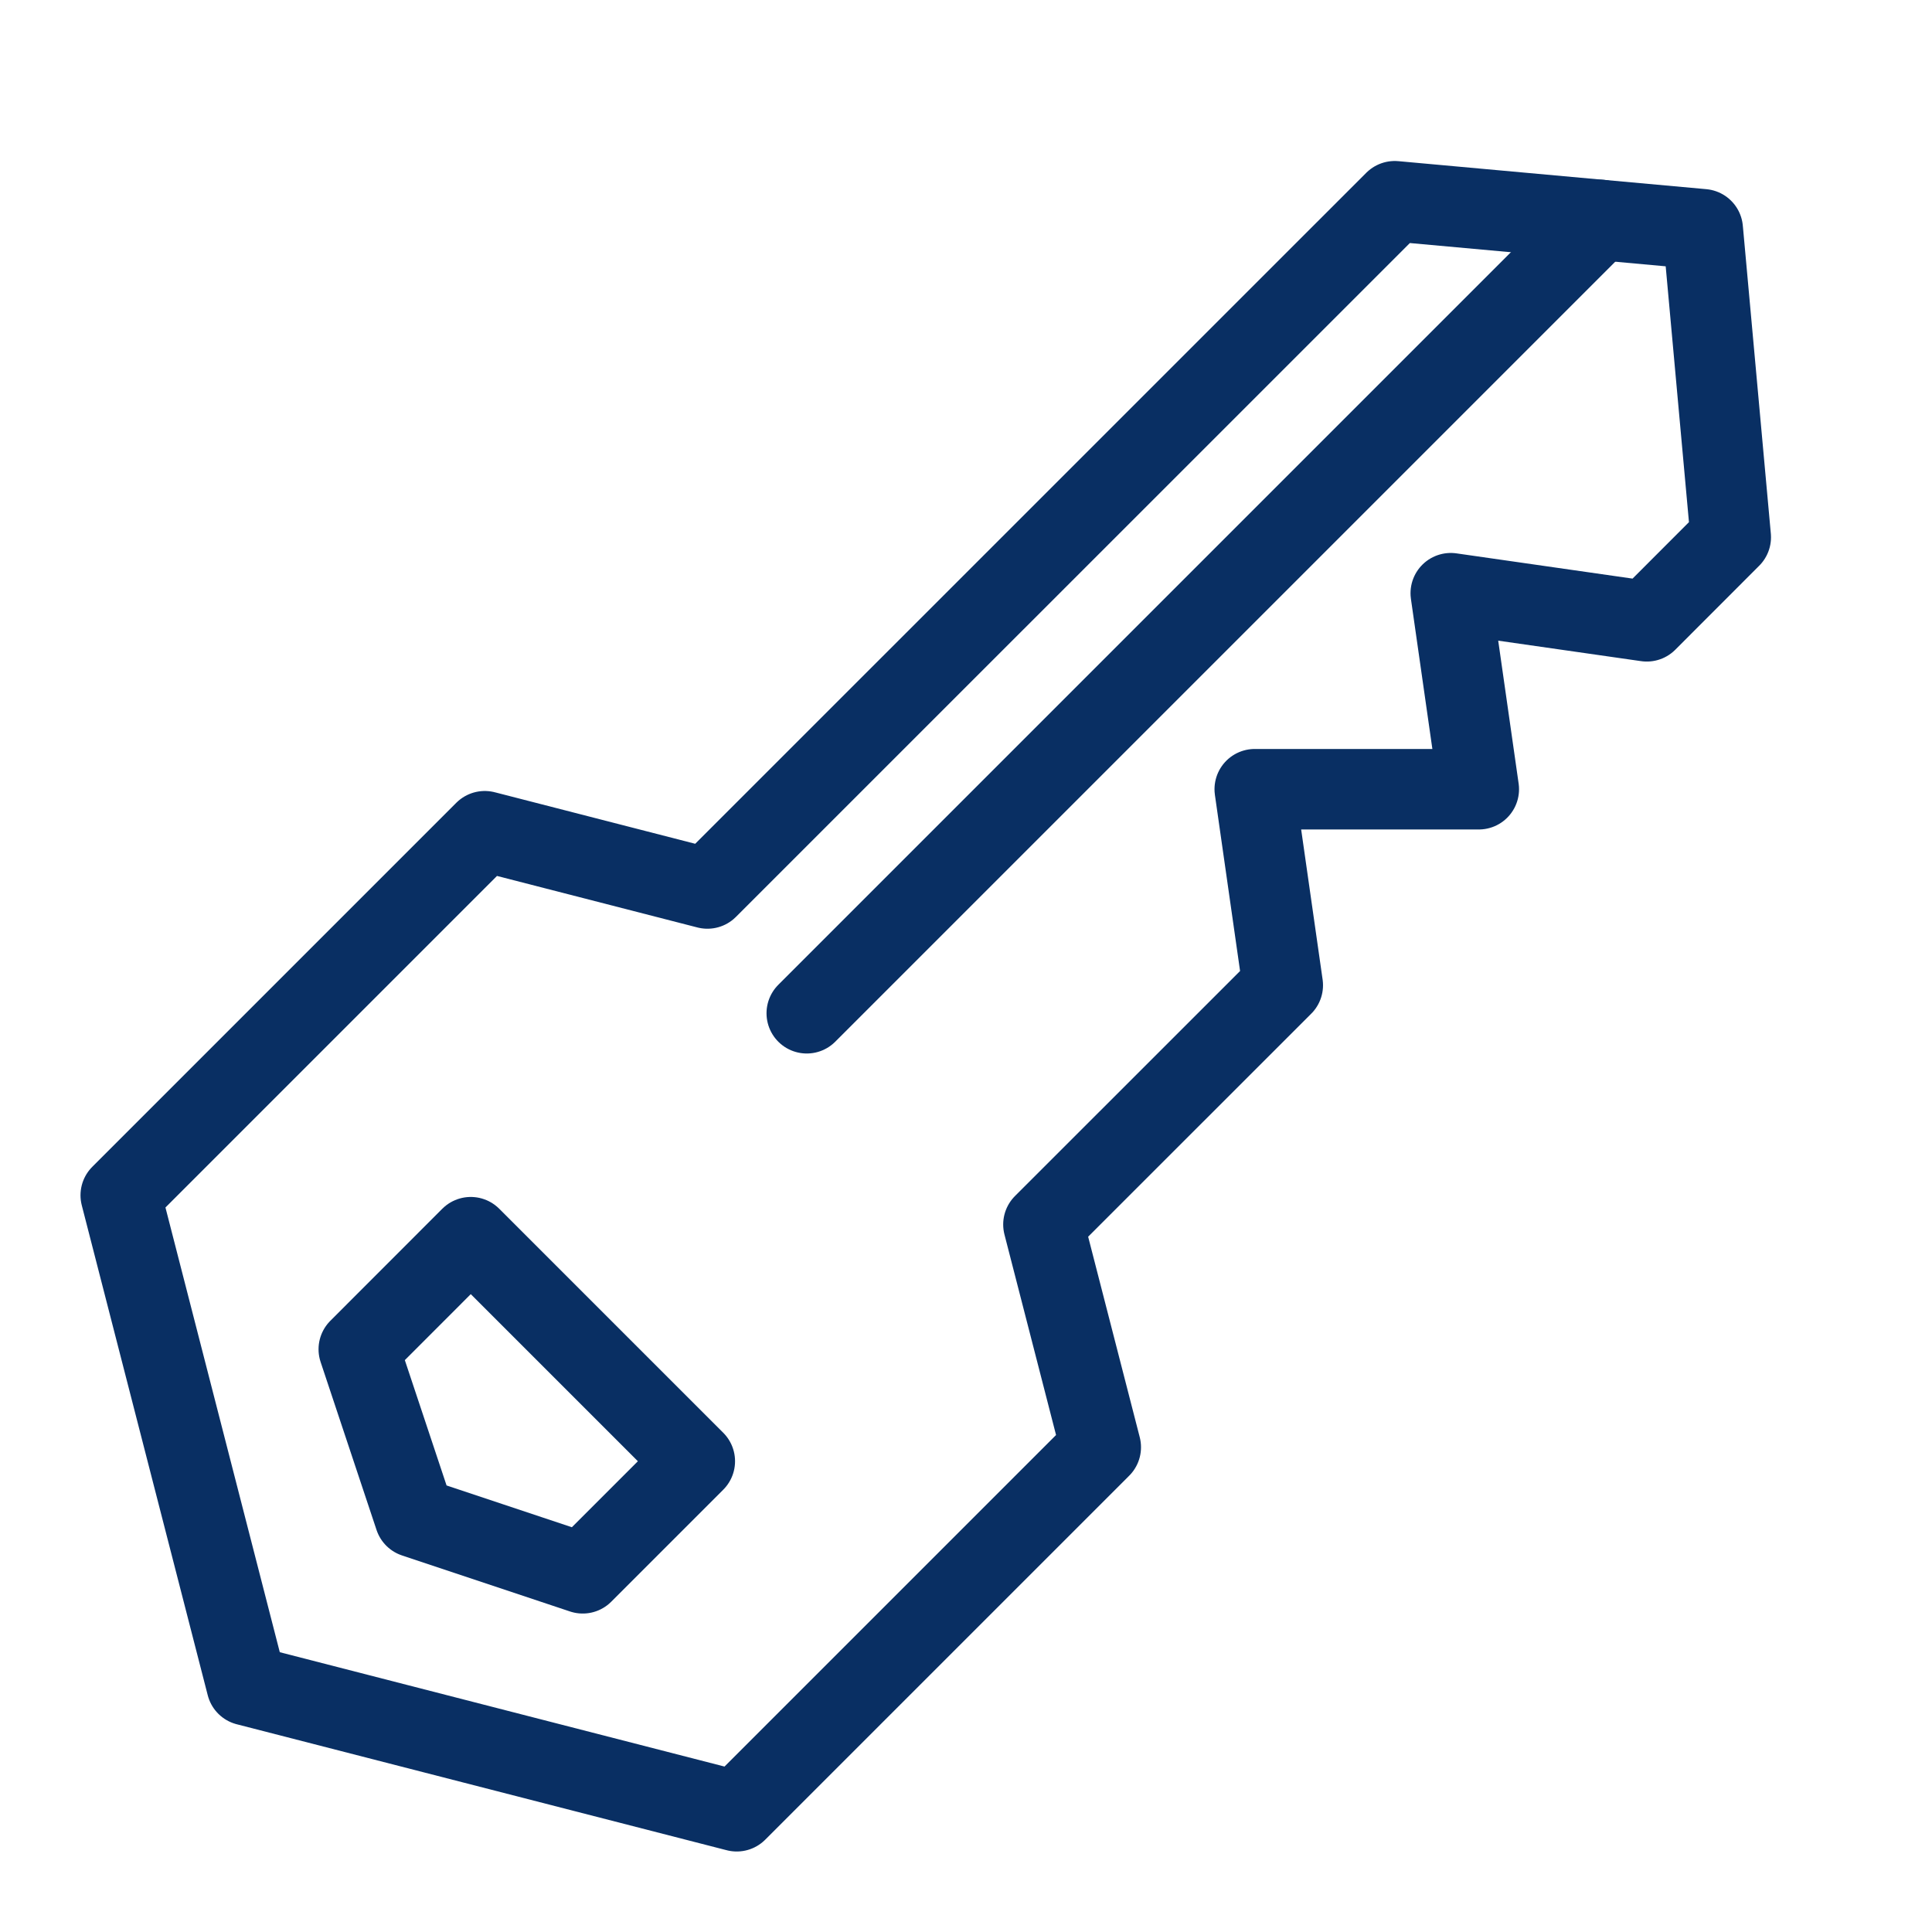 <svg xmlns="http://www.w3.org/2000/svg" fill="none" viewBox="0 0 24 24" id="Key-2--Streamline-Cyber">
  <desc>
    Key 2 Streamline Icon: https://streamlinehq.com
  </desc>
  <path stroke="#092f63" stroke-linecap="round" stroke-linejoin="round" stroke-miterlimit="10" d="m12.962 15.211 2.973 -2.972 -0.348 -2.435h2.783l-0.348 -2.435 2.435 0.349L21.5 6.674l-0.348 -3.826 -3.826 -0.348 -8.538 8.537 -2.766 -0.711L1.5 14.848l1.565 6.087L9.152 22.5l4.522 -4.522 -0.712 -2.767Z" stroke-width="1"></path>
  <path stroke="#092f63" stroke-linecap="round" stroke-linejoin="round" stroke-miterlimit="10" d="M19.877 2.732 10.022 12.587" stroke-width="1"></path>
  <path stroke="#092f63" stroke-linecap="round" stroke-linejoin="round" stroke-miterlimit="10" d="m7.239 19.544 -2.087 -0.696 -0.695 -2.087 1.391 -1.392 2.783 2.783 -1.392 1.392Z" stroke-width="1"></path>
</svg>